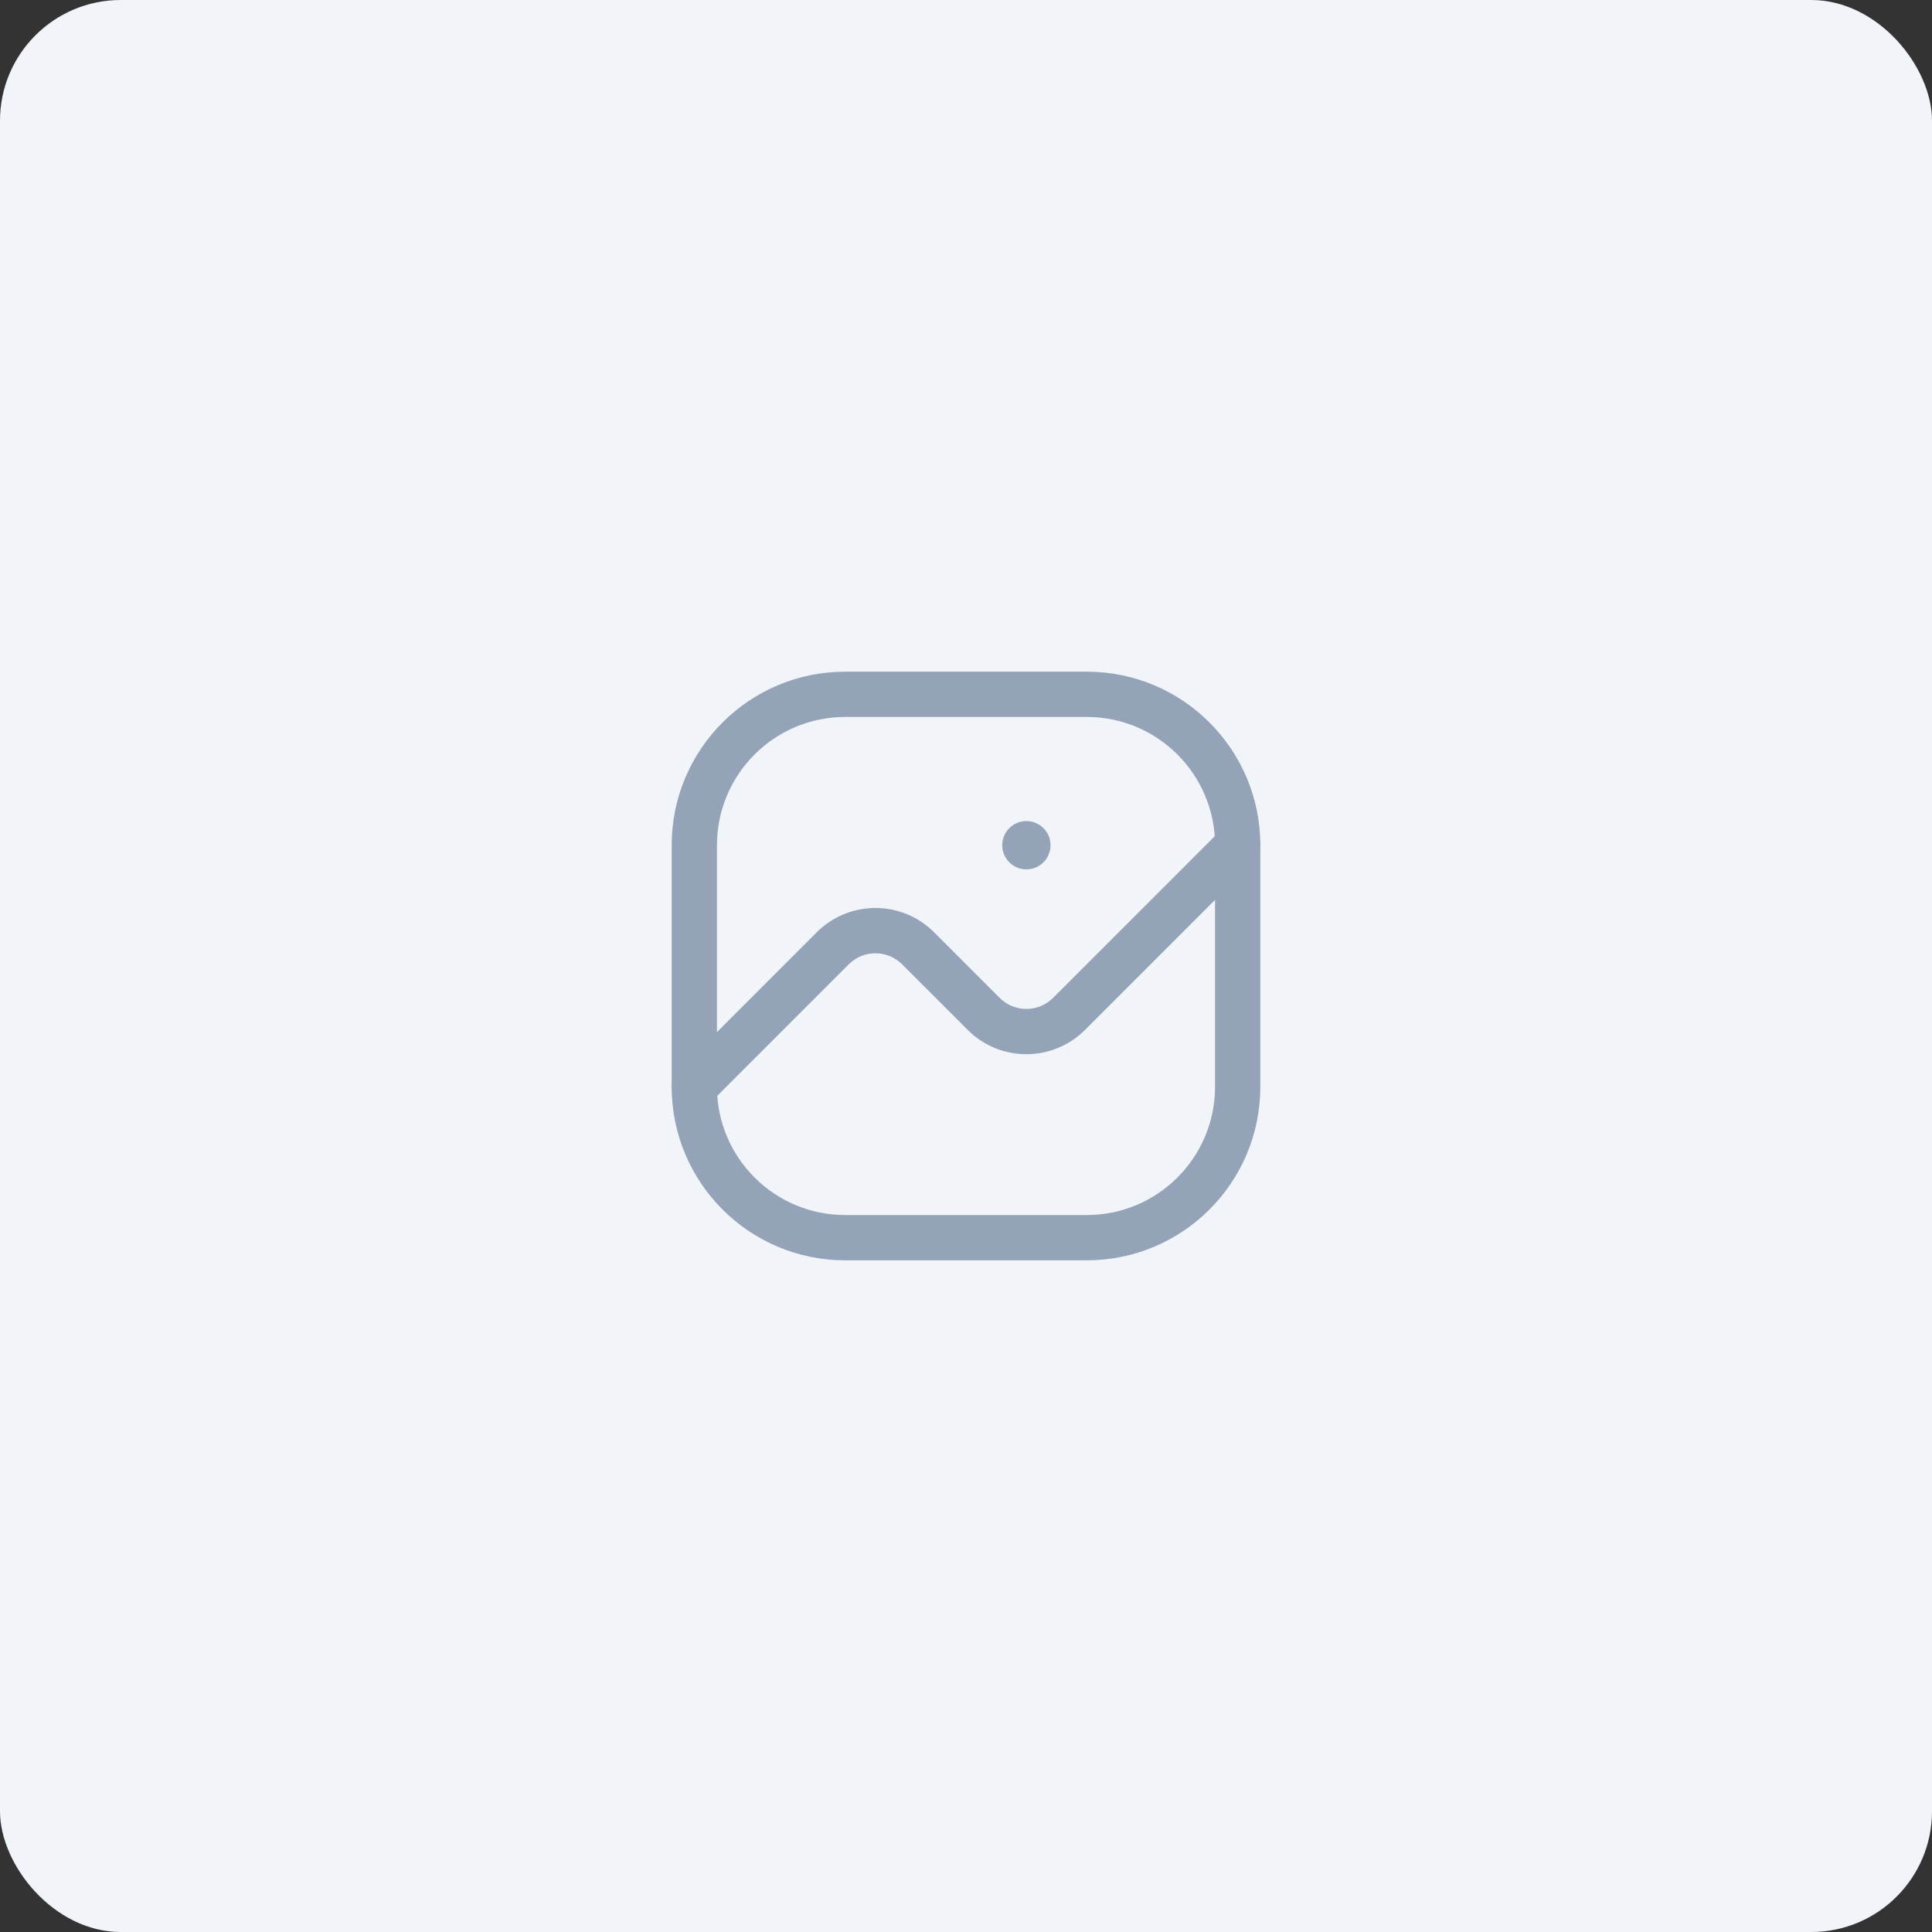 <svg width="64" height="64" viewBox="0 0 64 64" fill="none" xmlns="http://www.w3.org/2000/svg">
<rect x="0" y="0" width="64" height="64" fill="#333333" stroke="none"/>
<rect width="64" height="64" rx="4" fill="#F1F5F9"/>
<path d="M40.47 27.47C40.763 27.177 41.237 27.177 41.53 27.47C41.797 27.736 41.821 28.153 41.603 28.446L41.53 28.53L35.944 34.116C34.915 35.145 33.273 35.188 32.193 34.245L32.056 34.116L29.884 31.945C29.428 31.489 28.709 31.459 28.218 31.853L28.116 31.945L23.53 36.53C23.237 36.823 22.763 36.823 22.47 36.53C22.203 36.264 22.179 35.847 22.397 35.554L22.47 35.47L27.055 30.884C28.085 29.855 29.727 29.812 30.807 30.755L30.945 30.884L33.116 33.056C33.572 33.511 34.291 33.541 34.782 33.147L34.884 33.056L40.47 27.47Z" fill="#94A3B8"/>
<path d="M34 27.199C34.373 27.199 34.687 27.455 34.776 27.802L34.794 27.898L34.8 28C34.8 28.442 34.441 28.799 34 28.799C33.558 28.799 33.2 28.441 33.2 27.999C33.2 27.558 33.558 27.2 34 27.199Z" fill="#94A3B8"/>
<path fill-rule="evenodd" clip-rule="evenodd" d="M28 22.25H36C39.176 22.25 41.75 24.824 41.75 28V36C41.75 39.176 39.176 41.75 36 41.75H28C24.824 41.75 22.25 39.176 22.25 36V28C22.25 24.824 24.824 22.25 28 22.25ZM36 23.75H28C25.653 23.75 23.75 25.653 23.75 28V36C23.75 38.347 25.653 40.25 28 40.25H36C38.347 40.25 40.25 38.347 40.25 36V28C40.25 25.653 38.347 23.75 36 23.75Z" fill="#94A3B8"/>
</svg>
